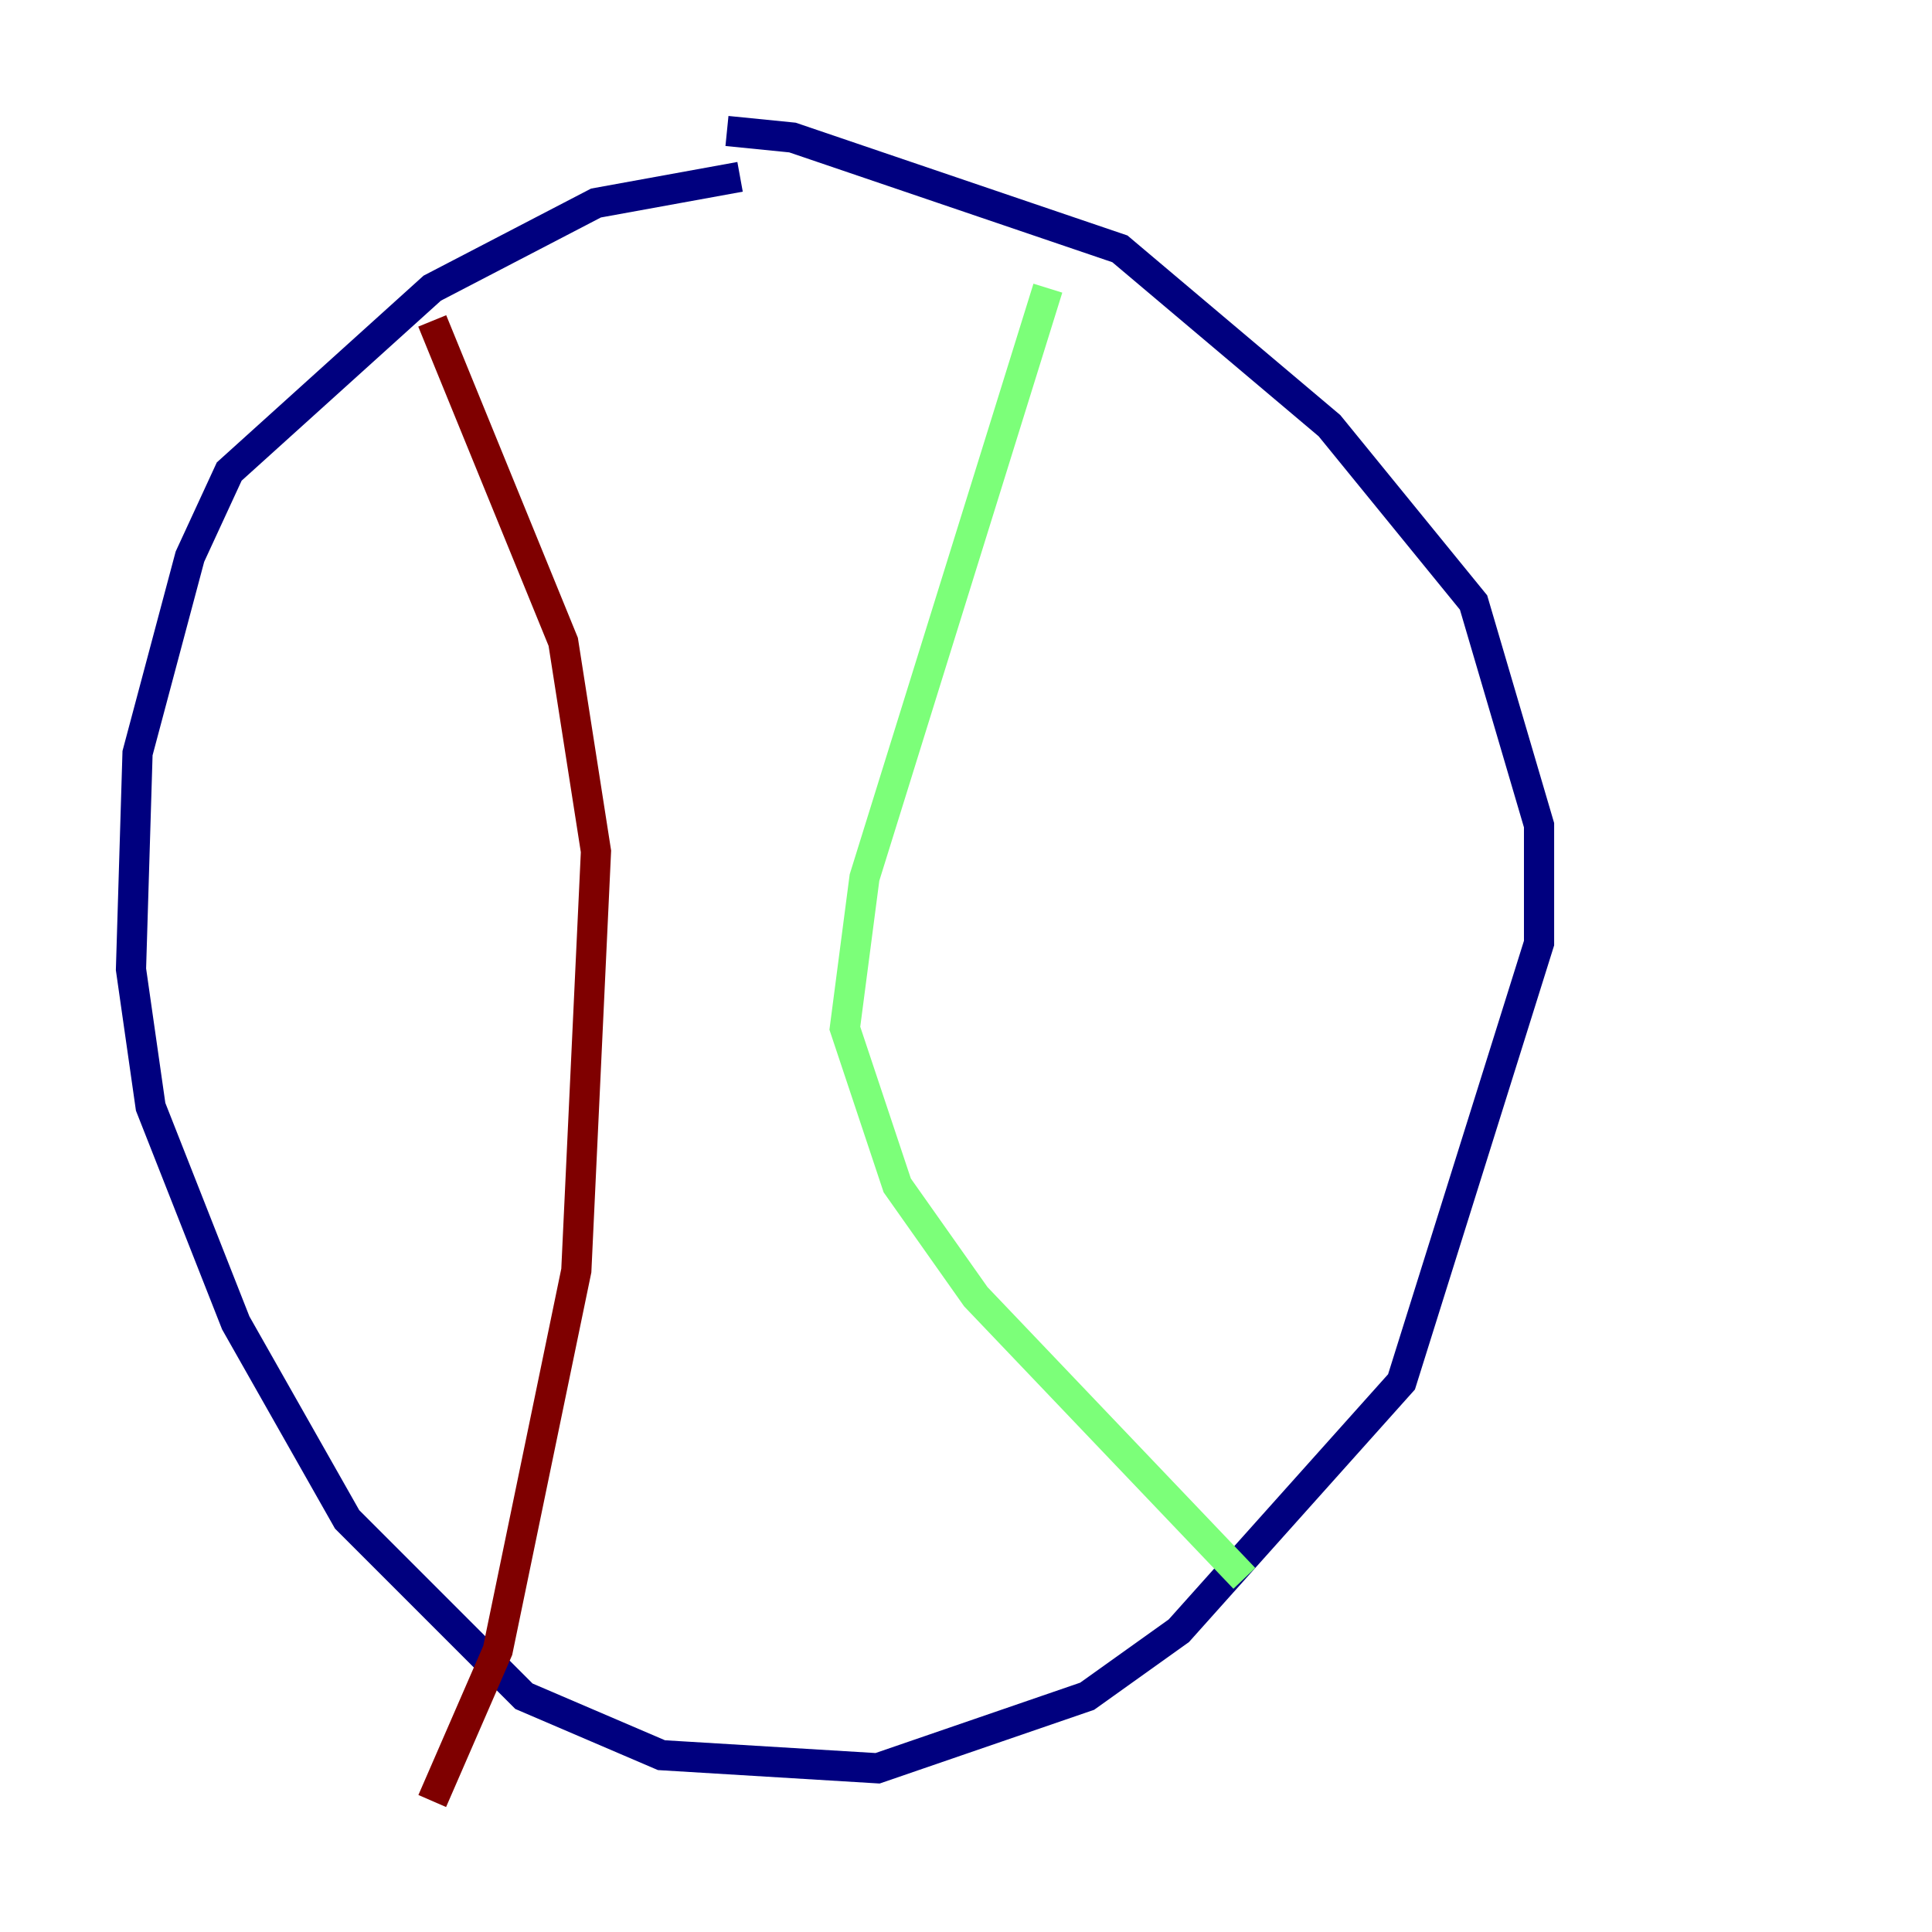 <?xml version="1.0" encoding="utf-8" ?>
<svg baseProfile="tiny" height="128" version="1.2" viewBox="0,0,128,128" width="128" xmlns="http://www.w3.org/2000/svg" xmlns:ev="http://www.w3.org/2001/xml-events" xmlns:xlink="http://www.w3.org/1999/xlink"><defs /><polyline fill="none" points="49.031,11.715 39.485,13.451 28.637,19.091 15.186,31.241 12.583,36.881 9.112,49.898 8.678,64.217 9.98,73.329 15.62,87.647 22.997,100.664 34.712,112.38 43.824,116.285 58.142,117.153 72.027,112.38 78.102,108.041 92.854,91.552 101.966,62.481 101.966,54.671 97.627,39.919 88.081,28.203 74.197,16.488 52.502,9.112 48.163,8.678" stroke="#00007f" stroke-width="2" /><polyline fill="none" points="69.424,19.091 57.275,58.142 55.973,68.122 59.444,78.536 64.651,85.912 82.441,104.57" stroke="#7cff79" stroke-width="2" /><polyline fill="none" points="28.637,21.261 37.315,42.522 39.485,56.407 38.183,84.176 32.976,109.342 28.637,119.322" stroke="#7f0000" stroke-width="2" /></svg>